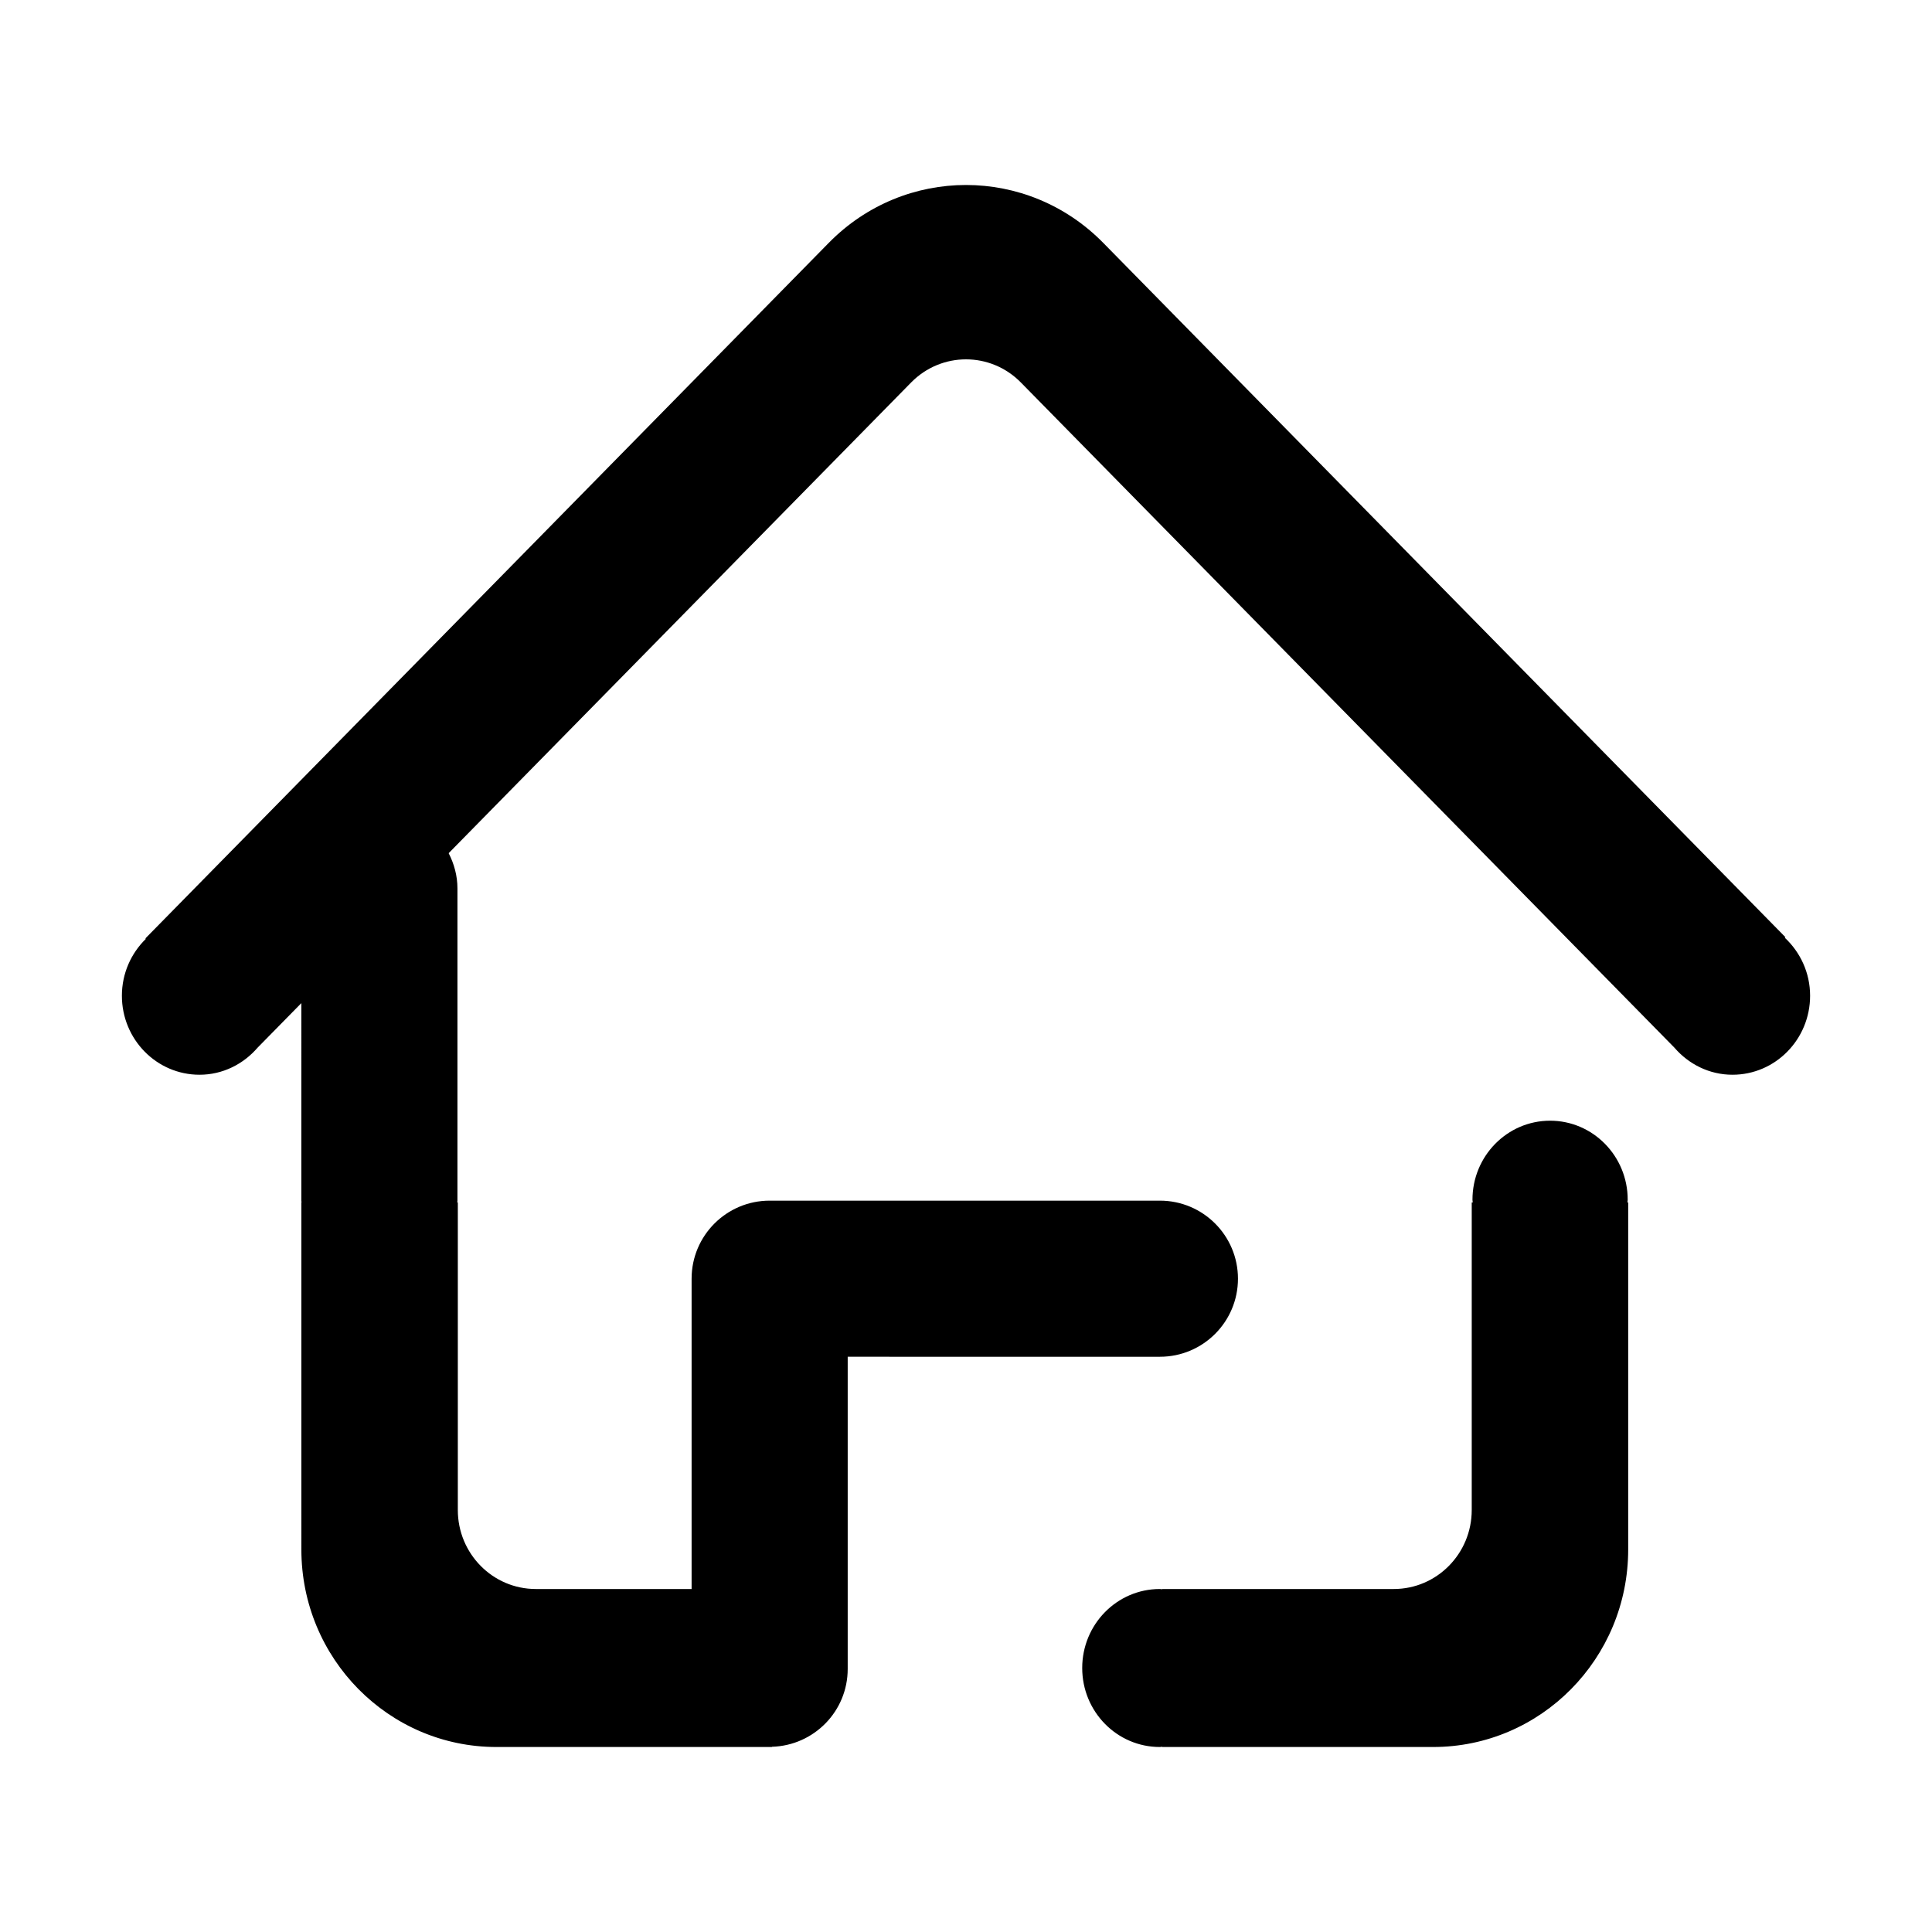 <?xml version="1.0" standalone="no"?><!DOCTYPE svg PUBLIC "-//W3C//DTD SVG 1.1//EN" "http://www.w3.org/Graphics/SVG/1.1/DTD/svg11.dtd"><svg t="1608786920492" class="icon" viewBox="0 0 1024 1024" version="1.1" xmlns="http://www.w3.org/2000/svg" p-id="741" xmlns:xlink="http://www.w3.org/1999/xlink" width="200" height="200"><defs><style type="text/css"></style></defs><path d="M959.39 527.762c0 23.128-18.42 41.874-41.139 41.874-12.336 0-23.276-5.64-30.818-14.394L541.09 202.729c-16.066-16.353-42.113-16.353-58.179 0L237.802 452.204c2.878 5.636 4.654 11.927 4.654 18.691l0 165.476c0 0.328-0.089 0.635-0.097 0.962l0.298 0 0 163.003c0 23.126 18.506 41.872 41.337 41.872l82.569 0L366.563 677.739c0-22.85 18.521-41.369 41.369-41.369L614.776 636.37c22.848 0 41.369 18.519 41.369 41.369 0 22.846-18.521 41.369-41.369 41.369L449.3 719.108l0 165.474c0 22.428-17.875 40.583-40.142 41.246l0 0.122L263.148 925.95c-57.116 0-103.418-46.864-103.418-104.678L159.73 637.331l0.085 0c-0.006-0.326-0.097-0.633-0.097-0.962L159.718 531.68l-23.163 23.576c-7.542 8.745-18.476 14.379-30.808 14.379-22.719 0-41.139-18.746-41.139-41.874 0-11.862 4.895-22.521 12.688-30.141l-0.237-0.241 362.216-368.669c40.165-40.881 105.286-40.881 145.451 0l361.57 368.011-0.3 0.306C954.176 504.68 959.39 515.563 959.39 527.762zM614.734 842.207c0.443 0 0.854 0.12 1.294 0.132l0-0.132 122.683 0c22.829 0 41.337-18.746 41.337-41.872L780.049 637.331l0.534 0c-0.016-0.496-0.145-0.962-0.145-1.464 0-23.126 18.417-41.874 41.139-41.874 22.719 0 41.137 18.748 41.137 41.874 0 0.502-0.126 0.968-0.145 1.464l0.405 0 0 183.94c0 57.813-46.299 104.678-103.418 104.678l-143.529 0 0-0.132c-0.441 0.014-0.852 0.132-1.294 0.132-22.719 0-41.139-18.744-41.139-41.87C573.595 860.956 592.014 842.207 614.734 842.207z" p-id="742"></path></svg>